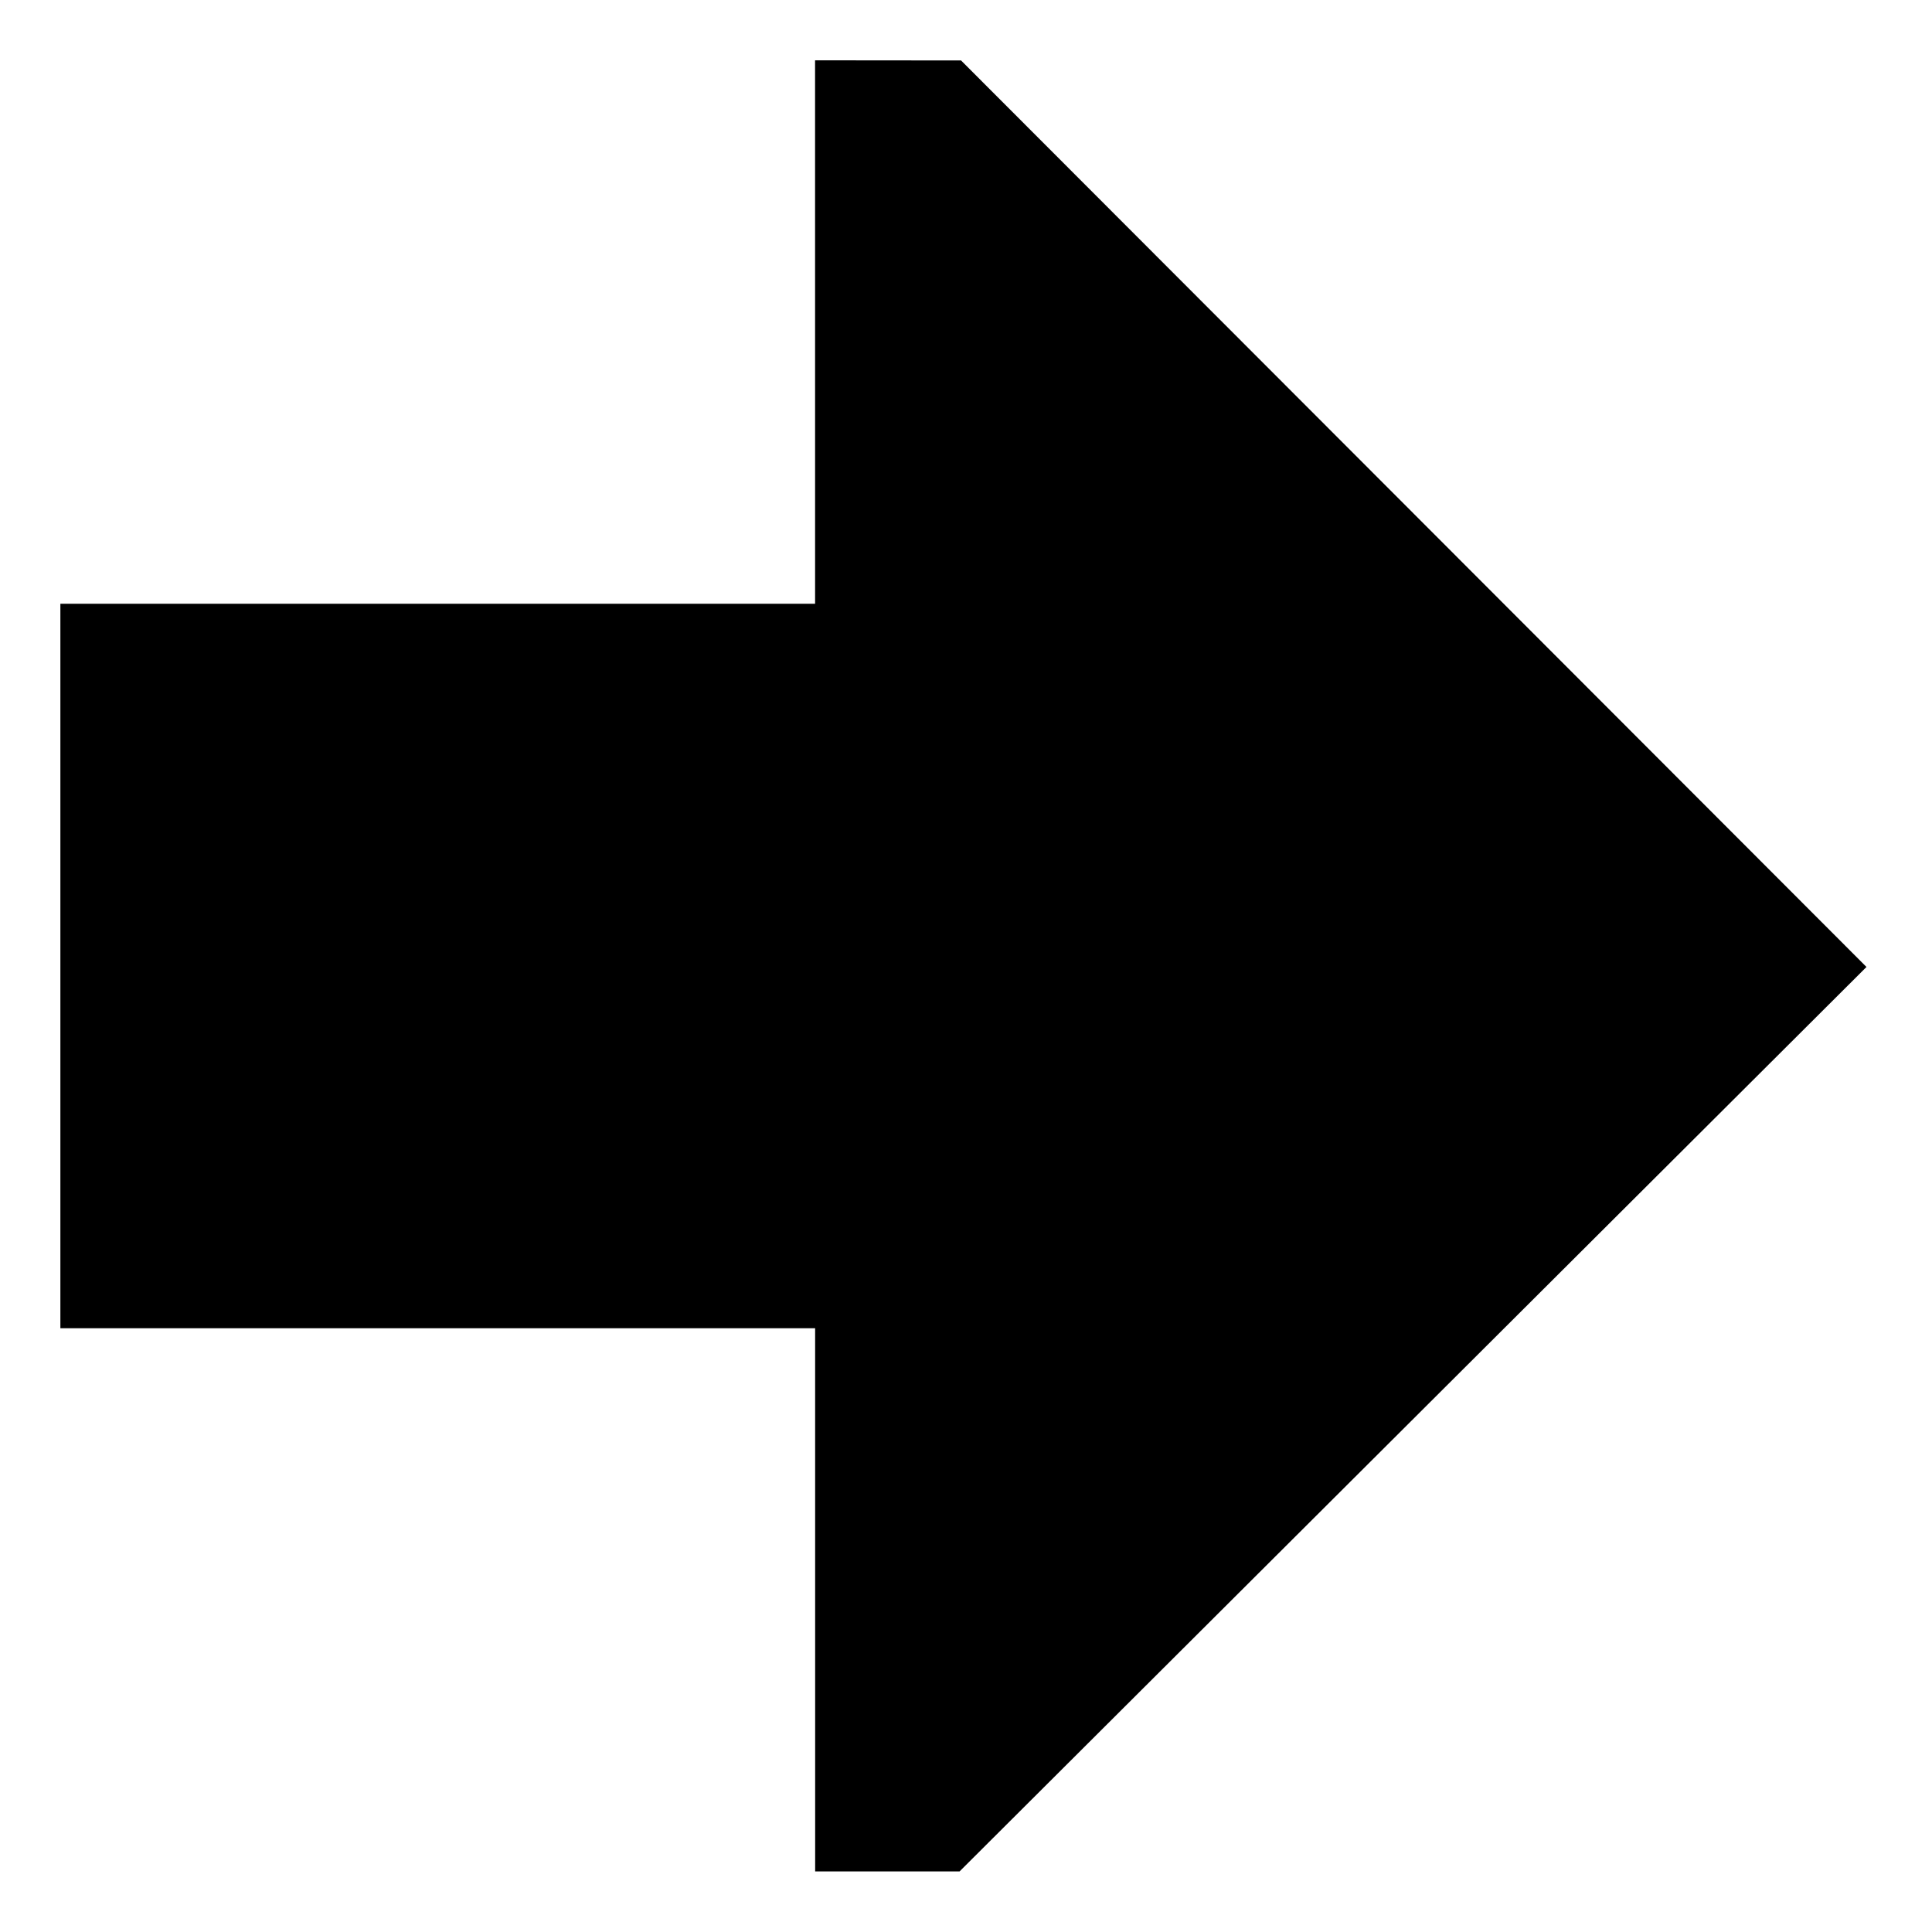 <svg xmlns="http://www.w3.org/2000/svg" viewBox="0 0 512 512">
  <defs>
    <style>
      .a {
        fill: currentColor;
      }
    </style>
  </defs>
  <title>arrow-thick-right</title>
  <polygon class="a" points="254.687 16.021 215.999 15.985 216.007 160 16 160 16 352 216.017 352 216.024 495.938 254.302 495.938 494.636 256.256 254.687 16.021"/>
</svg>
